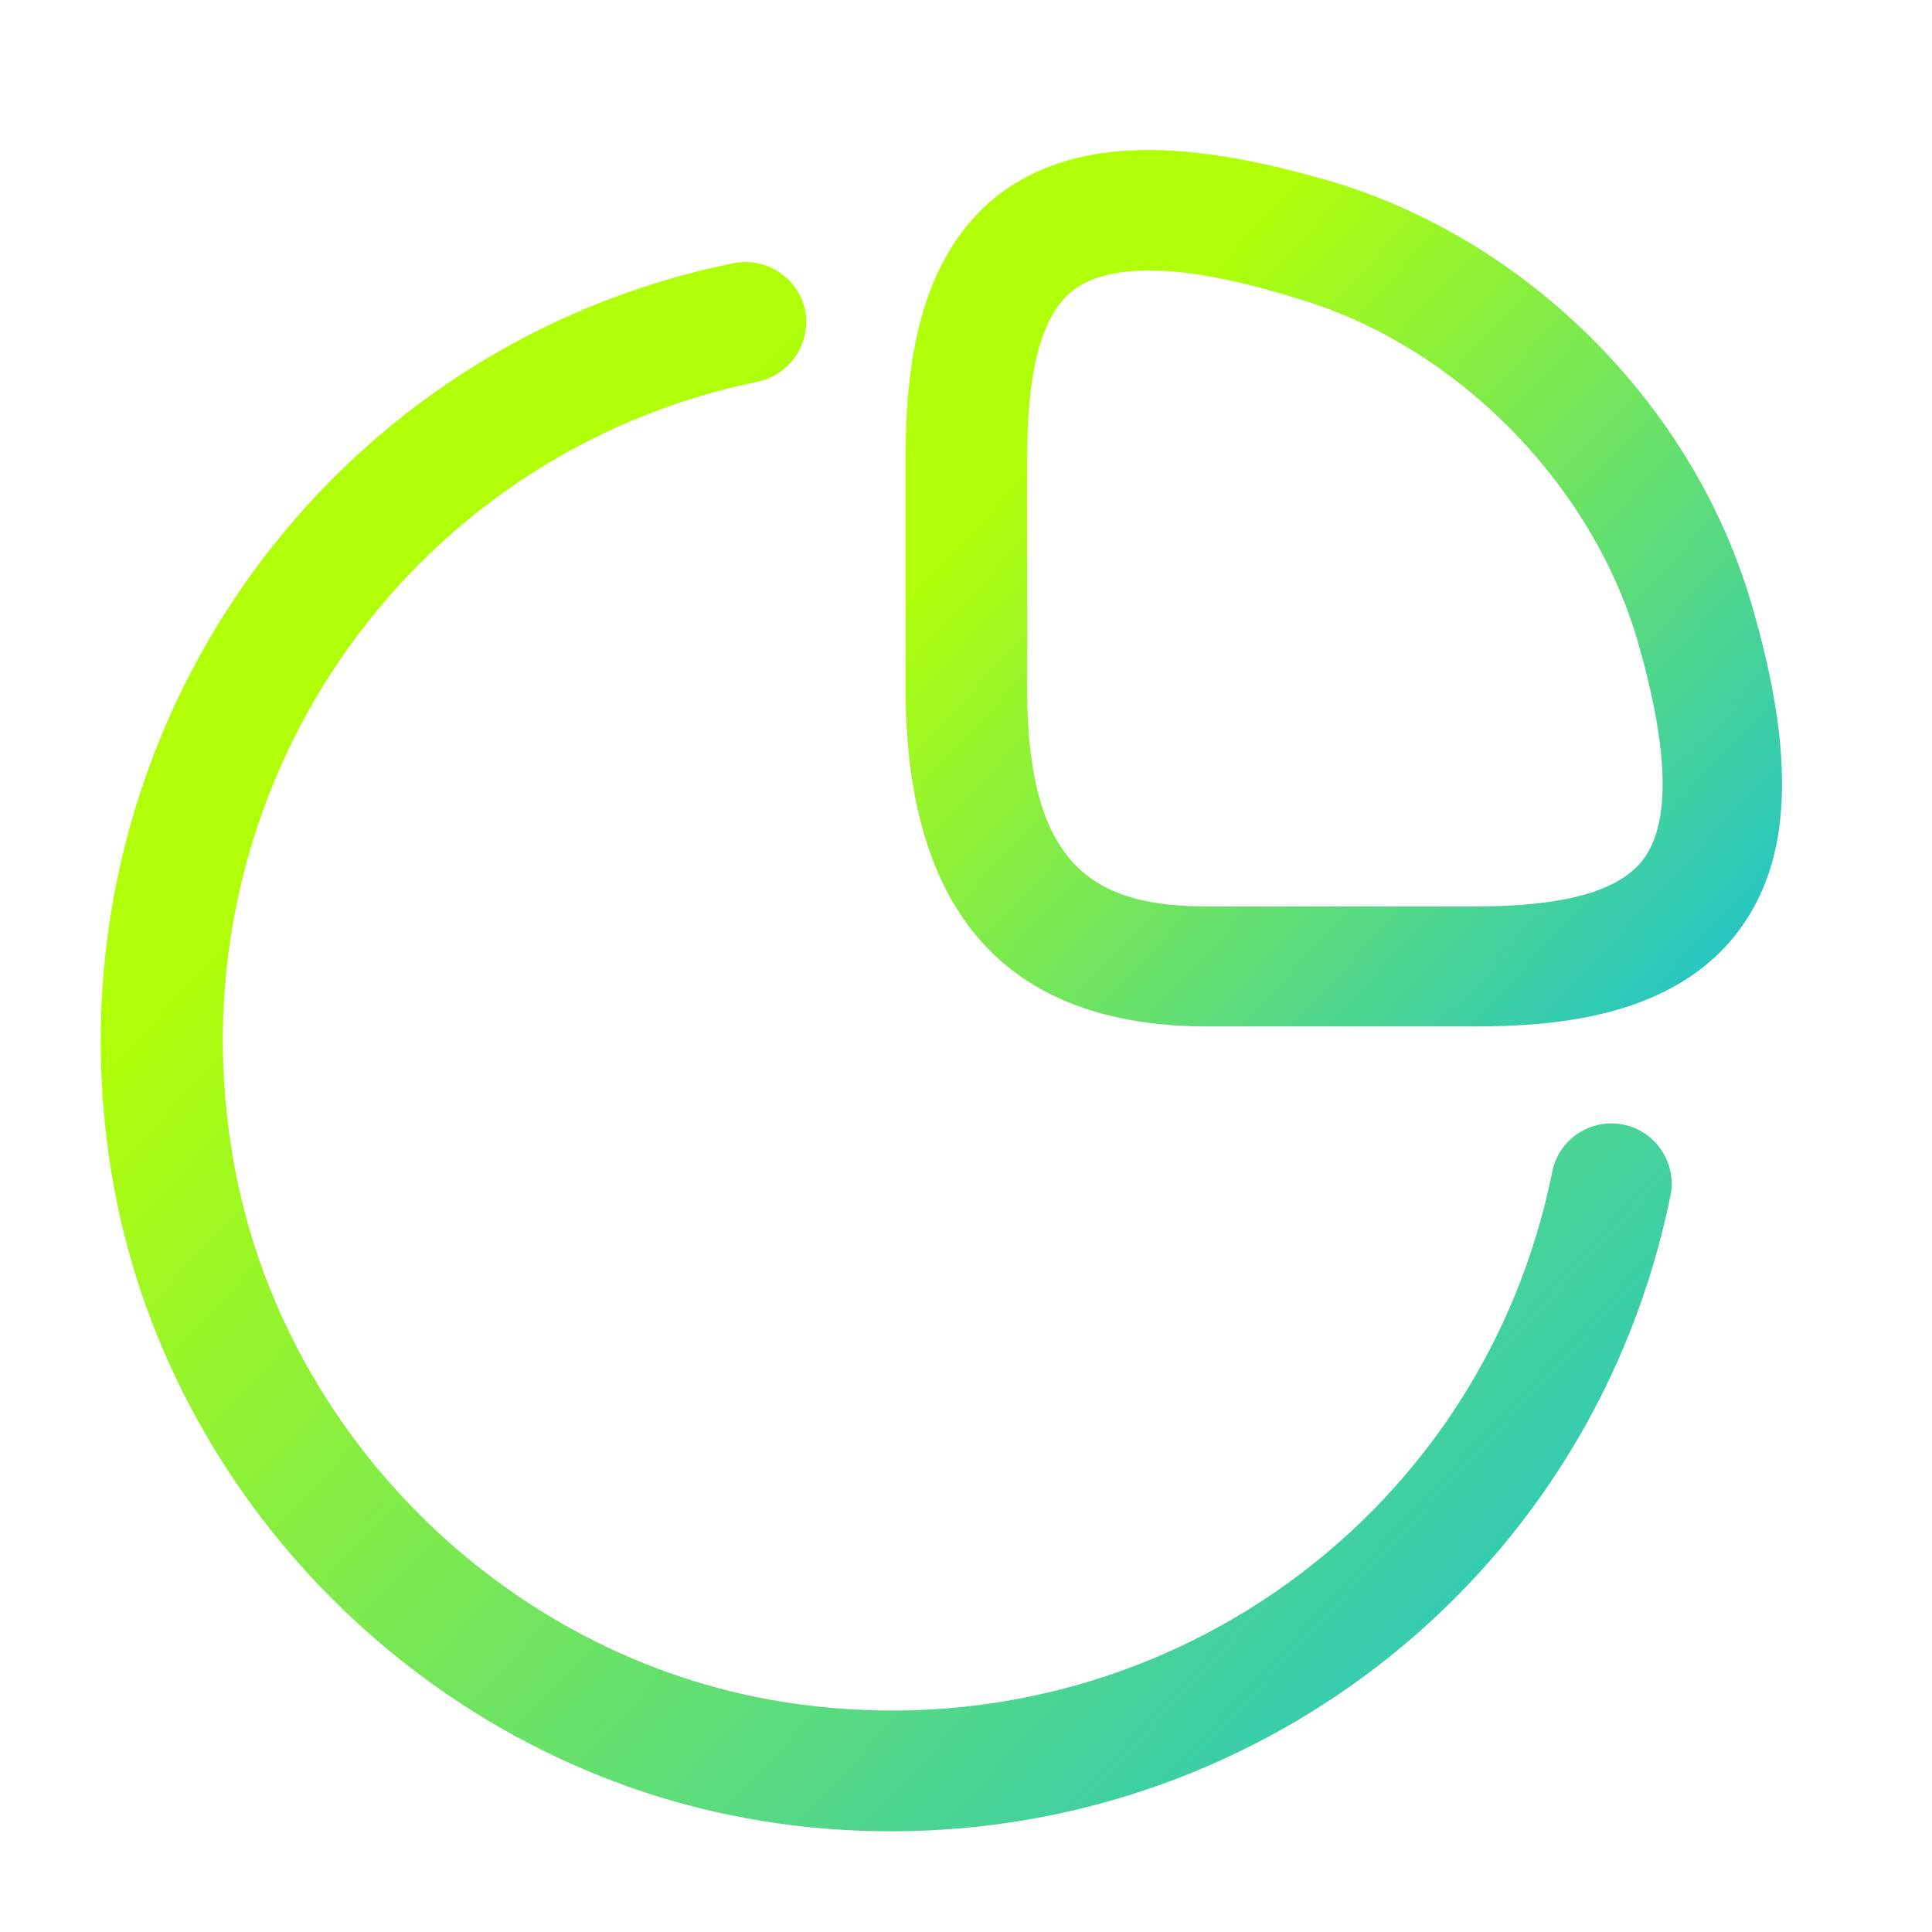 <svg width="32" height="32" viewBox="0 0 32 32" fill="none" xmlns="http://www.w3.org/2000/svg">
<g id="vuesax/outline/graph">
<g id="graph">
<path id="Vector" d="M24.427 17.001H20C16.68 17.001 15 15.121 15 11.401L15 7.574C15 6.214 15.16 4.267 16.573 3.201C17.76 2.321 19.467 2.254 21.987 2.987C25.293 3.947 28.053 6.707 29.013 10.014C29.747 12.521 29.68 14.241 28.8 15.414C27.733 16.841 25.787 17.001 24.427 17.001ZM19.04 4.481C18.493 4.481 18.067 4.587 17.787 4.801C17.267 5.187 17.013 6.094 17.013 7.574V11.414C17.013 14.401 18.16 15.014 20.013 15.014L24.44 15.014C25.907 15.014 26.813 14.761 27.213 14.241C27.68 13.627 27.64 12.401 27.12 10.601C26.347 7.974 24.08 5.694 21.453 4.934C20.467 4.627 19.667 4.481 19.04 4.481Z" fill="url(#paint0_linear_3820_115)"/>
<path id="Vector_2" d="M14.762 30.332C14.055 30.332 13.335 30.279 12.615 30.159C7.162 29.279 2.722 24.852 1.842 19.399C0.708 12.386 5.228 5.772 12.149 4.359C12.695 4.252 13.215 4.599 13.335 5.132C13.442 5.679 13.095 6.199 12.562 6.319C6.708 7.519 2.868 13.119 3.842 19.079C4.588 23.692 8.335 27.439 12.948 28.186C18.935 29.146 24.522 25.293 25.709 19.413C25.815 18.866 26.349 18.519 26.882 18.626C27.428 18.733 27.775 19.266 27.669 19.799C26.402 26.026 20.962 30.332 14.762 30.332Z" fill="url(#paint1_linear_3820_115)"/>
</g>
</g>
<defs>
<linearGradient id="paint0_linear_3820_115" x1="22.5" y1="1.781" x2="35.351" y2="13.706" gradientUnits="userSpaceOnUse">
<stop stop-color="#B0FF09"/>
<stop offset="1" stop-color="#05B8F1"/>
</linearGradient>
<linearGradient id="paint1_linear_3820_115" x1="15.112" y1="3.081" x2="38.124" y2="24.457" gradientUnits="userSpaceOnUse">
<stop stop-color="#B0FF09"/>
<stop offset="1" stop-color="#05B8F1"/>
</linearGradient>
</defs>
</svg>
